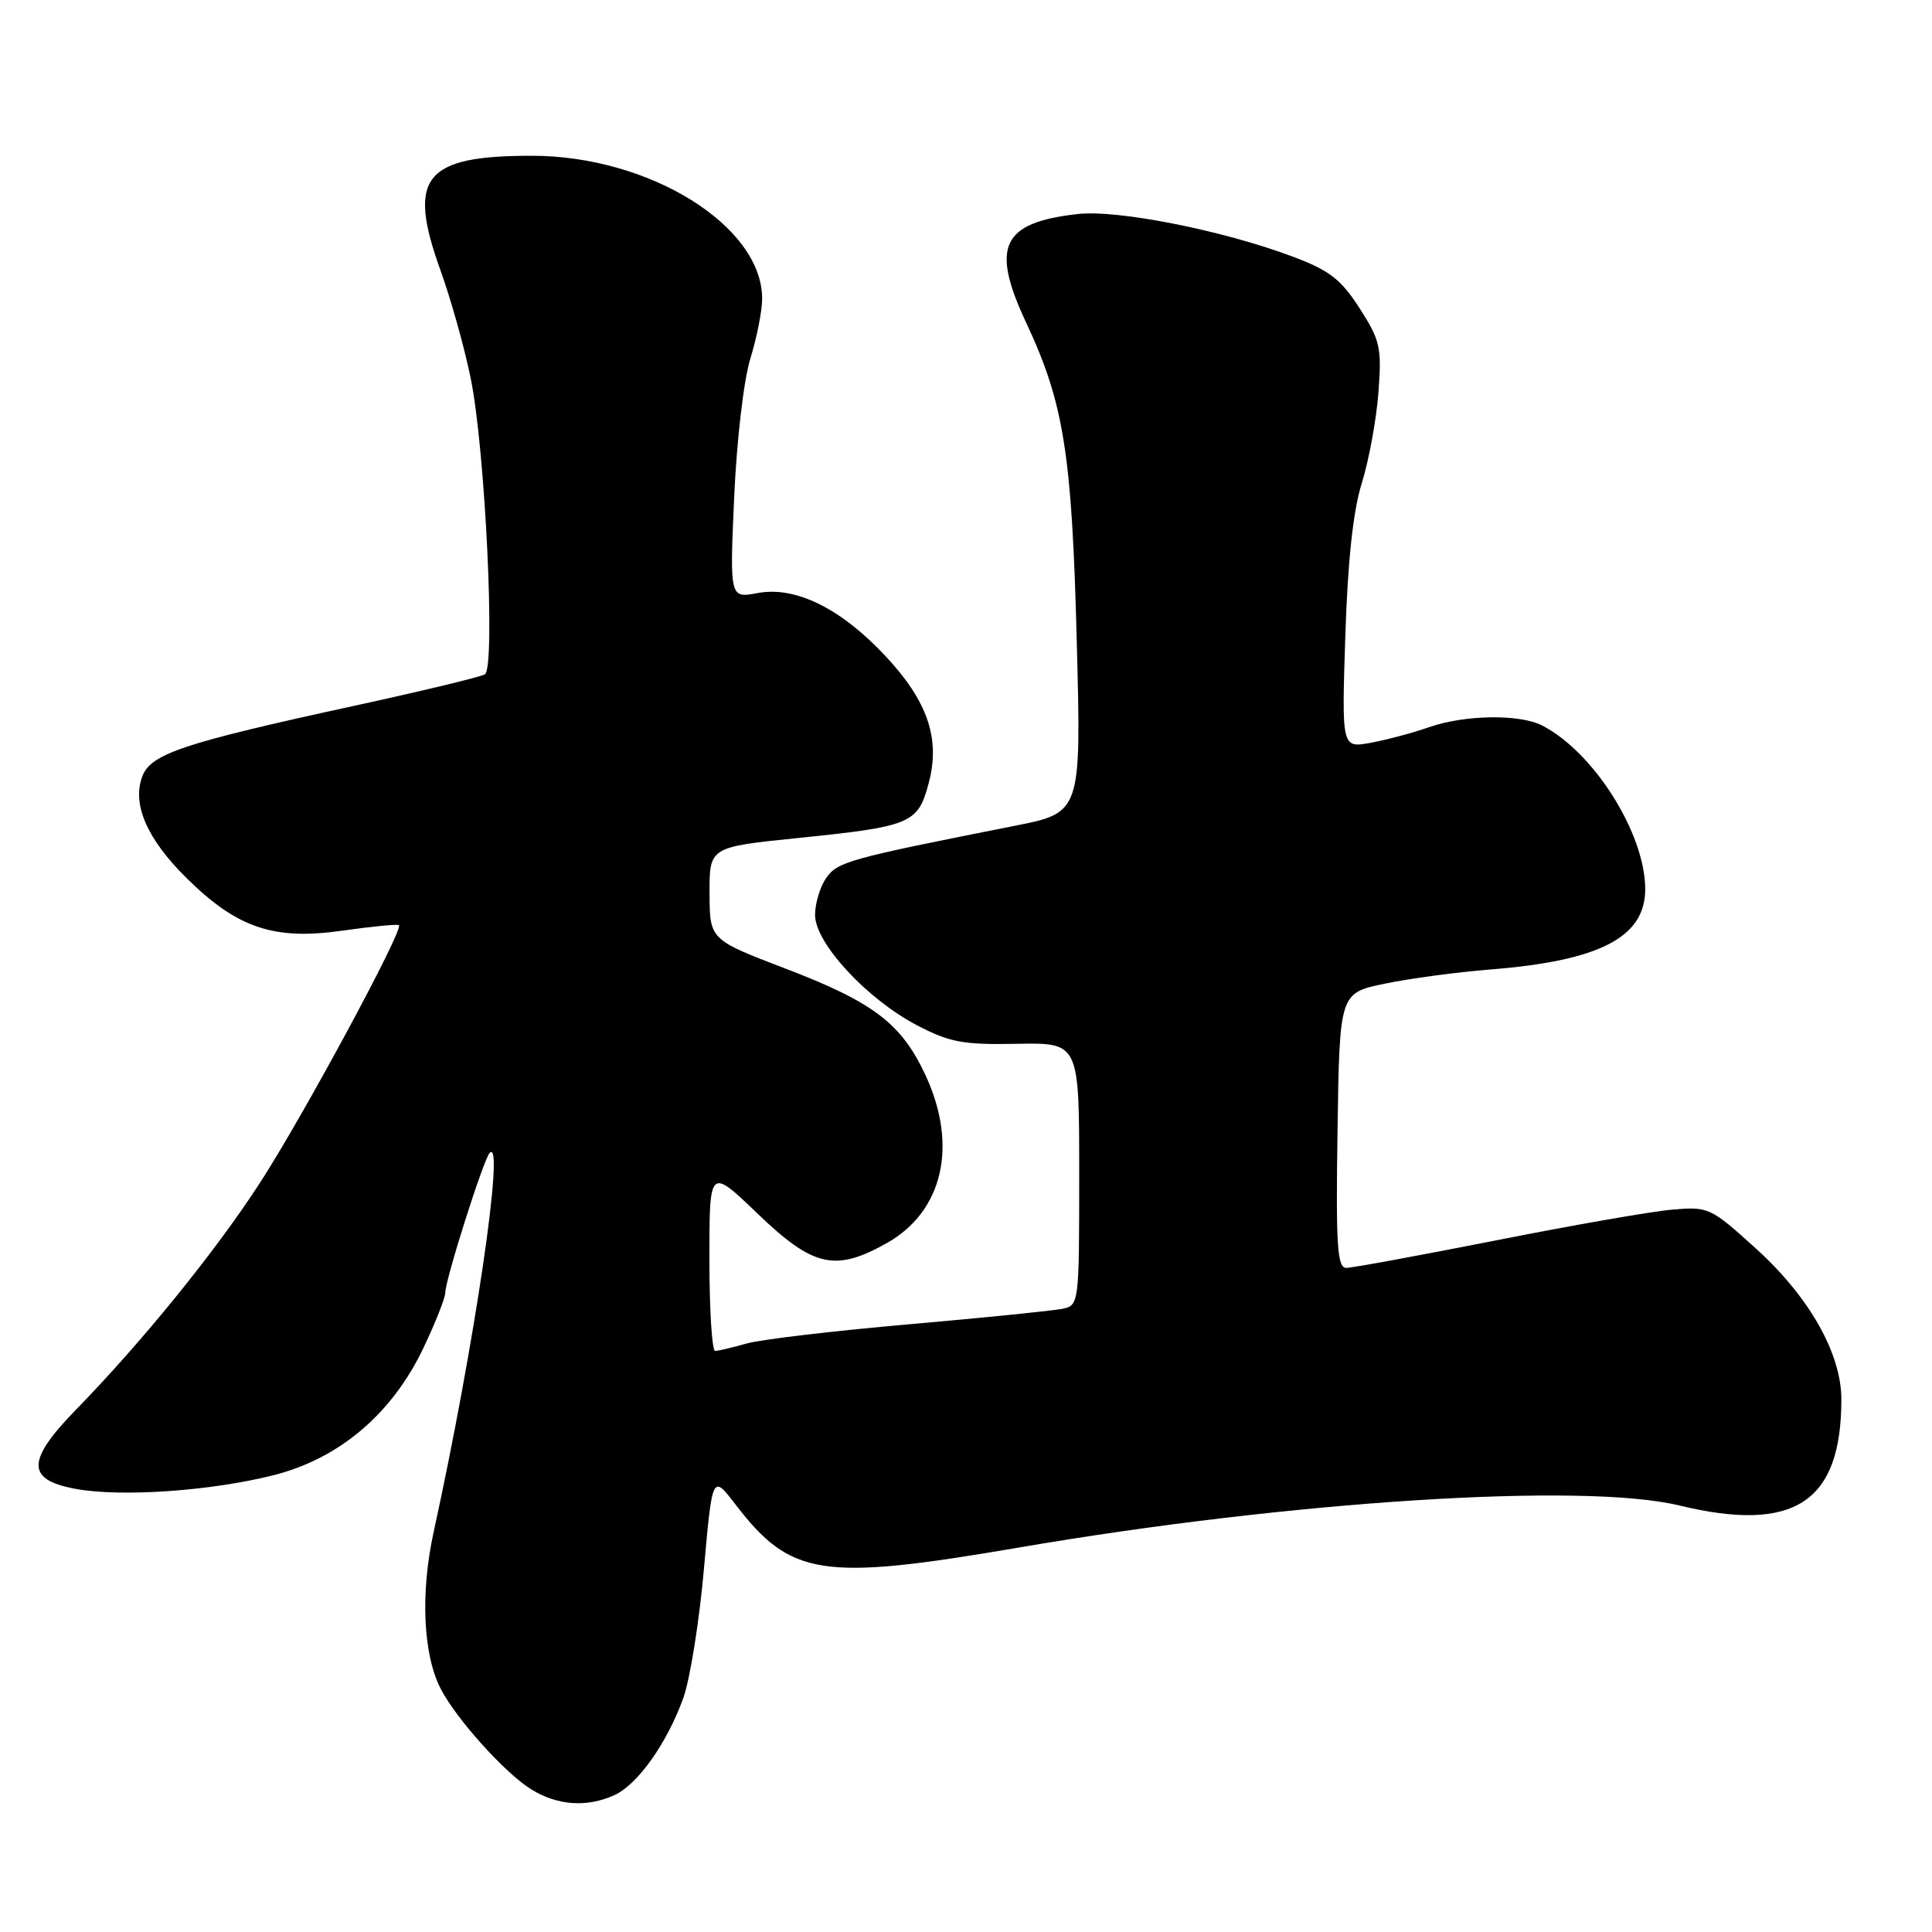 <?xml version="1.0" encoding="UTF-8" standalone="no"?>
<!DOCTYPE svg PUBLIC "-//W3C//DTD SVG 1.1//EN" "http://www.w3.org/Graphics/SVG/1.1/DTD/svg11.dtd" >
<svg xmlns="http://www.w3.org/2000/svg" xmlns:xlink="http://www.w3.org/1999/xlink" version="1.1" viewBox="0 0 256 256">
 <g >
 <path fill="currentColor"
d=" M 81.42 237.86 C 84.51 236.45 88.38 230.98 90.54 225.00 C 91.43 222.53 92.66 214.84 93.27 207.93 C 94.39 195.36 94.39 195.36 97.45 199.34 C 104.79 208.91 108.87 209.53 134.98 205.06 C 171.06 198.88 209.80 196.41 222.50 199.48 C 237.74 203.16 243.98 199.09 243.99 185.45 C 244.00 179.36 239.75 171.85 232.66 165.43 C 226.63 159.97 226.39 159.86 221.50 160.29 C 218.75 160.53 208.25 162.37 198.16 164.37 C 188.07 166.36 179.18 168.00 178.39 168.00 C 177.19 168.00 177.00 165.06 177.23 149.79 C 177.50 131.58 177.50 131.58 183.50 130.34 C 186.80 129.65 193.10 128.81 197.50 128.46 C 211.99 127.31 218.00 124.19 218.00 117.82 C 218.00 110.45 211.18 99.63 204.32 96.12 C 201.34 94.60 194.08 94.71 189.38 96.35 C 187.24 97.10 183.76 98.03 181.64 98.42 C 177.78 99.13 177.78 99.13 178.26 84.32 C 178.58 74.34 179.29 67.70 180.45 64.00 C 181.39 60.98 182.38 55.58 182.65 52.00 C 183.10 46.06 182.89 45.10 180.16 40.86 C 177.70 37.02 176.16 35.83 171.34 34.02 C 162.04 30.52 148.09 27.76 142.78 28.36 C 132.73 29.50 131.24 32.65 135.96 42.73 C 140.98 53.44 142.04 60.14 142.68 85.09 C 143.27 107.69 143.27 107.69 134.38 109.44 C 112.49 113.77 110.99 114.18 109.48 116.33 C 108.67 117.49 108.00 119.70 108.00 121.24 C 108.00 124.95 114.82 132.34 121.46 135.83 C 125.84 138.12 127.58 138.45 134.75 138.31 C 143.00 138.16 143.00 138.16 143.00 155.56 C 143.00 172.80 142.98 172.97 140.75 173.43 C 139.51 173.68 130.35 174.61 120.39 175.48 C 110.43 176.35 100.76 177.49 98.90 178.03 C 97.04 178.56 95.17 179.00 94.76 179.00 C 94.34 179.00 94.00 173.53 94.00 166.84 C 94.00 154.68 94.00 154.68 100.41 160.84 C 107.76 167.89 110.67 168.56 117.50 164.72 C 124.96 160.53 126.97 151.78 122.63 142.46 C 119.44 135.61 115.75 132.80 104.02 128.32 C 94.04 124.50 94.04 124.50 94.02 118.37 C 94.00 112.24 94.00 112.24 105.75 111.04 C 120.71 109.51 121.62 109.13 123.04 103.83 C 124.64 97.92 122.95 92.93 117.32 86.92 C 111.42 80.61 105.41 77.65 100.41 78.58 C 96.69 79.28 96.69 79.28 97.28 65.89 C 97.62 58.33 98.55 50.32 99.43 47.50 C 100.28 44.75 100.98 41.20 100.99 39.62 C 101.03 29.95 86.08 20.65 70.50 20.64 C 56.18 20.63 53.91 23.47 58.37 35.83 C 59.74 39.64 61.55 46.07 62.37 50.13 C 64.30 59.54 65.68 88.46 64.25 89.35 C 63.68 89.70 55.86 91.58 46.86 93.54 C 24.29 98.45 20.00 99.88 18.86 102.86 C 17.46 106.55 19.47 111.18 24.76 116.39 C 31.44 122.98 36.30 124.61 45.34 123.32 C 49.28 122.76 52.66 122.43 52.86 122.59 C 53.53 123.14 40.09 148.05 34.40 156.80 C 28.50 165.89 18.86 177.77 10.05 186.81 C 3.48 193.55 3.47 196.08 10.00 197.28 C 16.04 198.40 27.97 197.57 36.29 195.46 C 45.02 193.24 52.00 187.29 56.15 178.52 C 57.72 175.21 59.00 171.96 59.00 171.30 C 59.00 169.59 64.06 153.64 64.88 152.77 C 66.96 150.54 62.87 178.28 57.46 203.00 C 55.68 211.16 56.06 219.31 58.43 223.84 C 60.56 227.90 67.01 235.04 70.44 237.13 C 73.93 239.26 77.78 239.51 81.42 237.86 Z "/>
</g>
</svg>